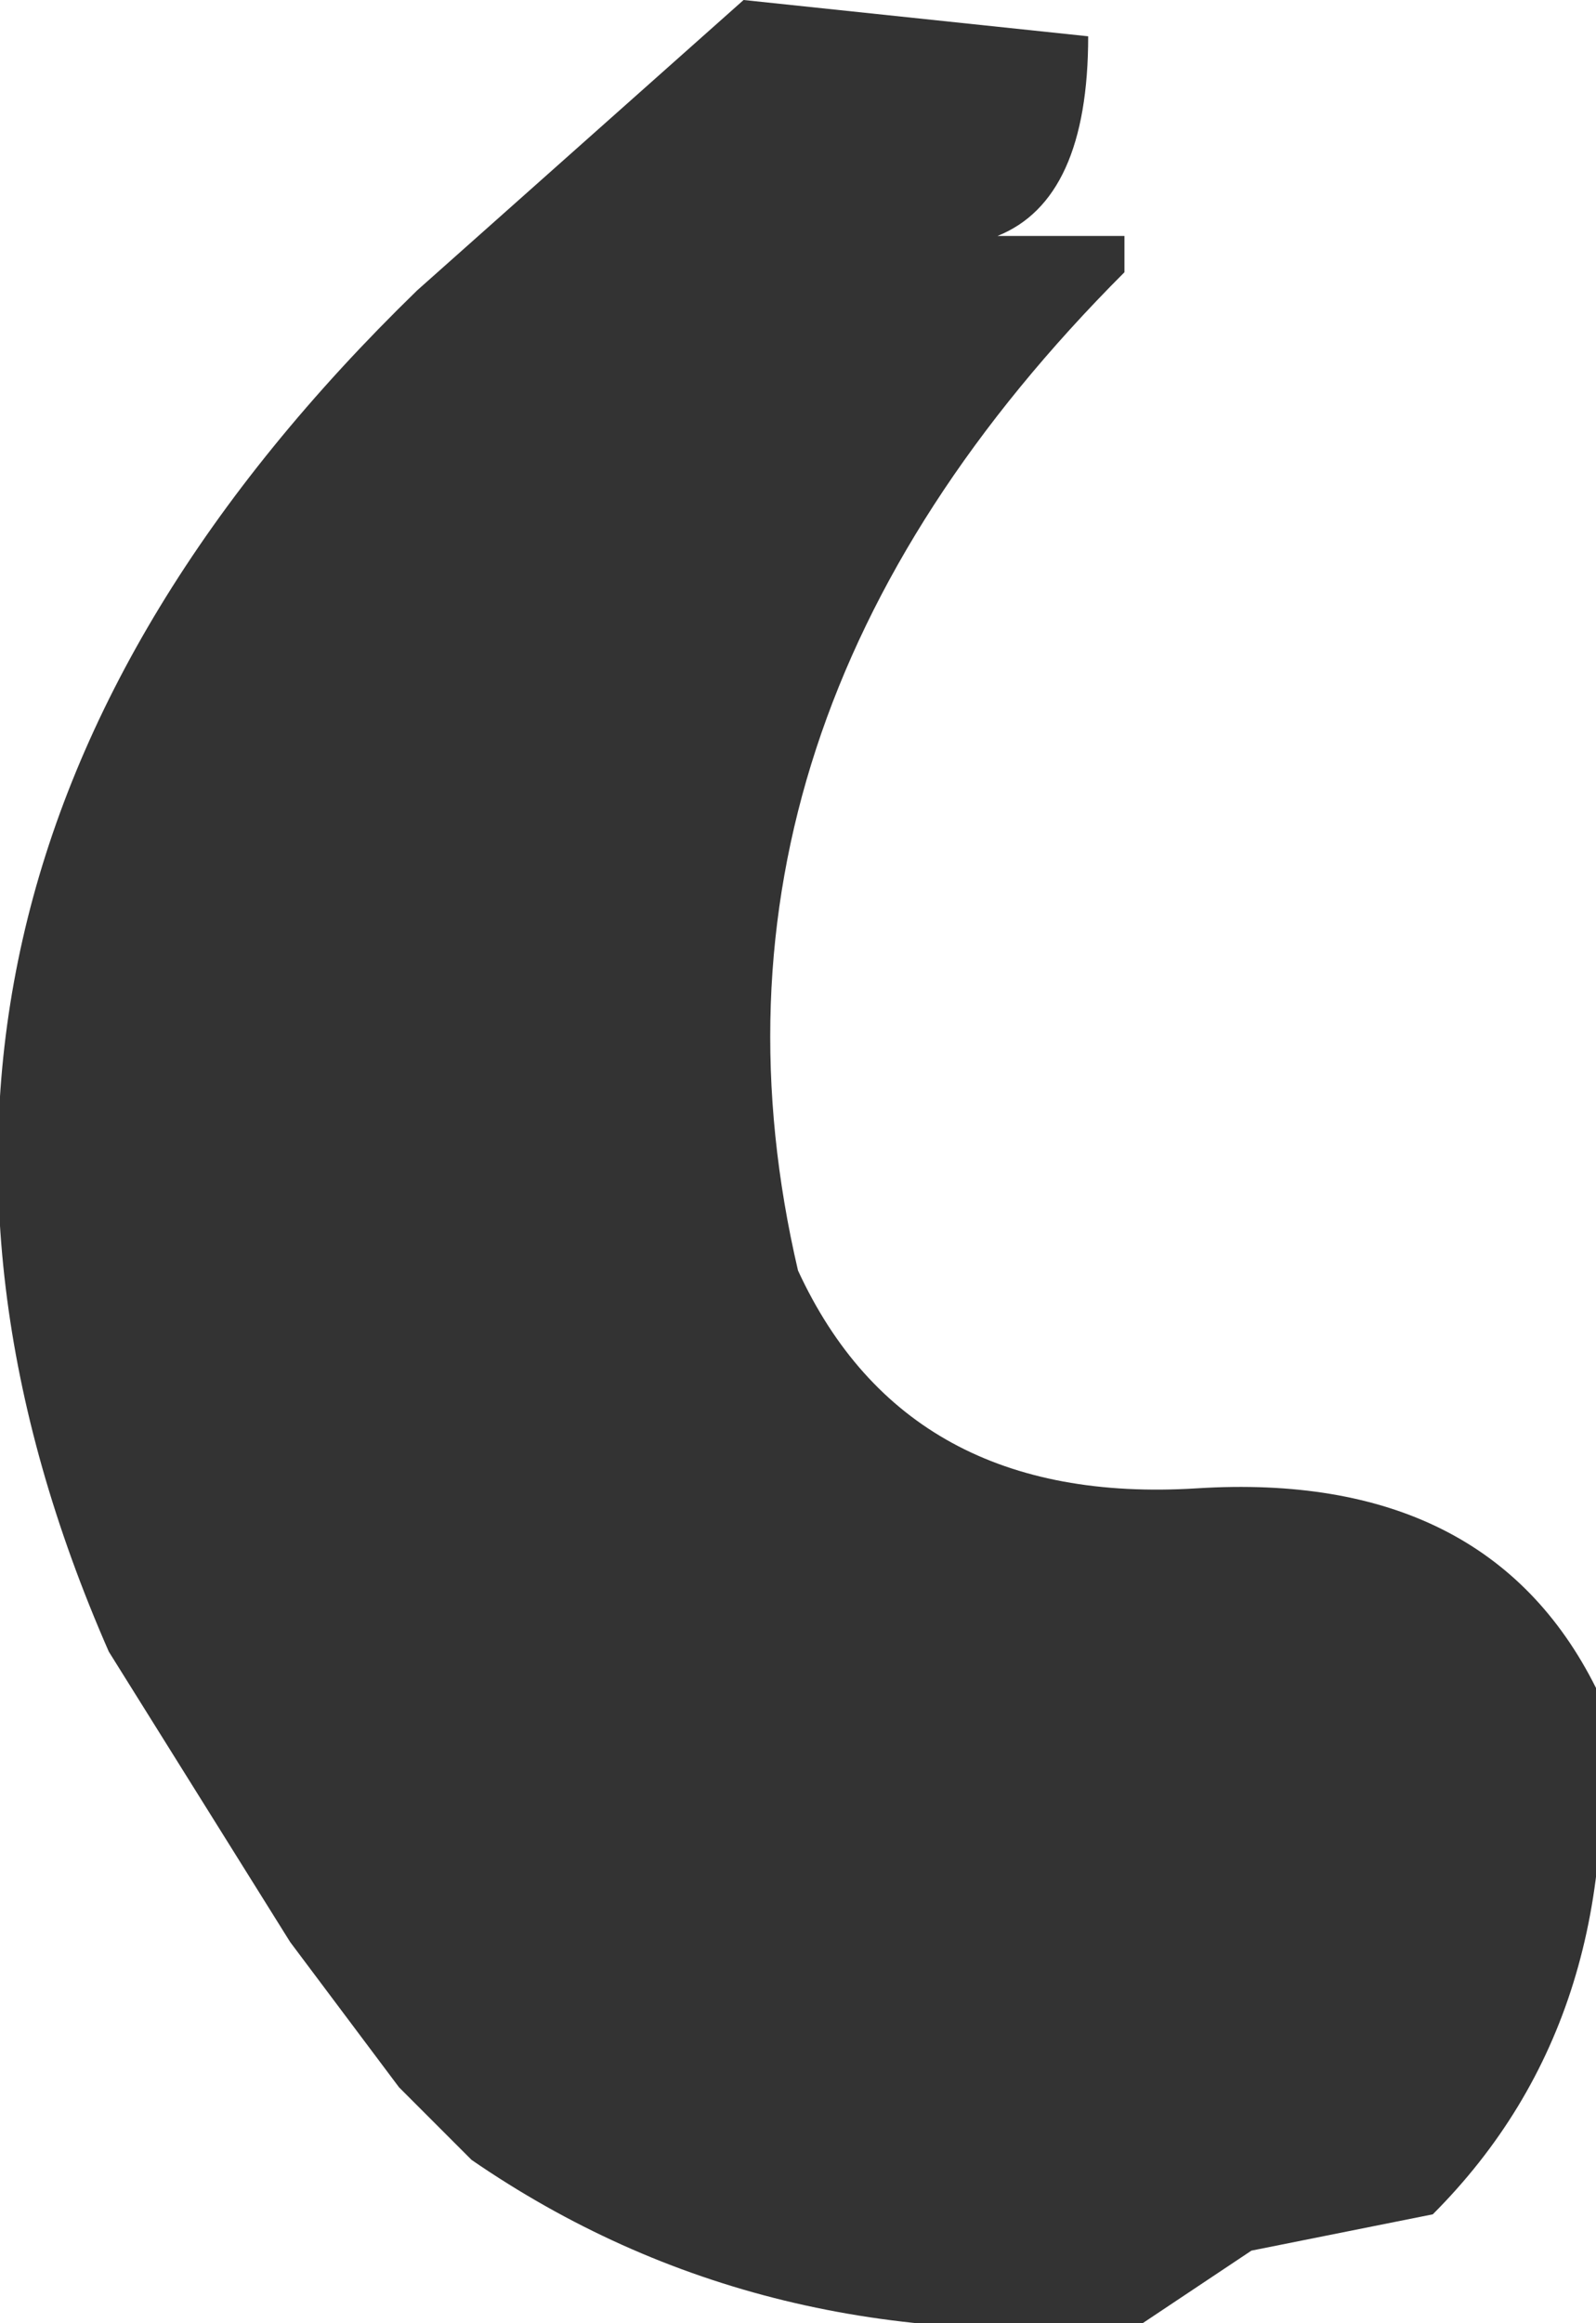 <?xml version="1.0" encoding="UTF-8" standalone="no"?>
<svg xmlns:xlink="http://www.w3.org/1999/xlink" height="6.4px" width="4.4px" xmlns="http://www.w3.org/2000/svg">
  <g transform="matrix(1.0, 0.0, 0.0, 1.0, 2.65, 3.85)">
    <path d="M0.45 -3.1 Q-0.8 -1.85 -0.45 -0.35 -0.15 0.3 0.65 0.25 1.45 0.2 1.75 0.8 1.85 1.7 1.3 2.25 L0.8 2.35 0.5 2.55 Q-0.55 2.65 -1.35 2.1 L-1.55 1.9 -1.85 1.5 -2.35 0.7 Q-3.25 -1.35 -1.5 -3.05 L-0.6 -3.85 0.35 -3.75 Q0.35 -3.3 0.1 -3.2 L0.45 -3.2 0.45 -3.1" fill="#333333" fill-rule="evenodd" stroke="none"/>
  </g>
</svg>
